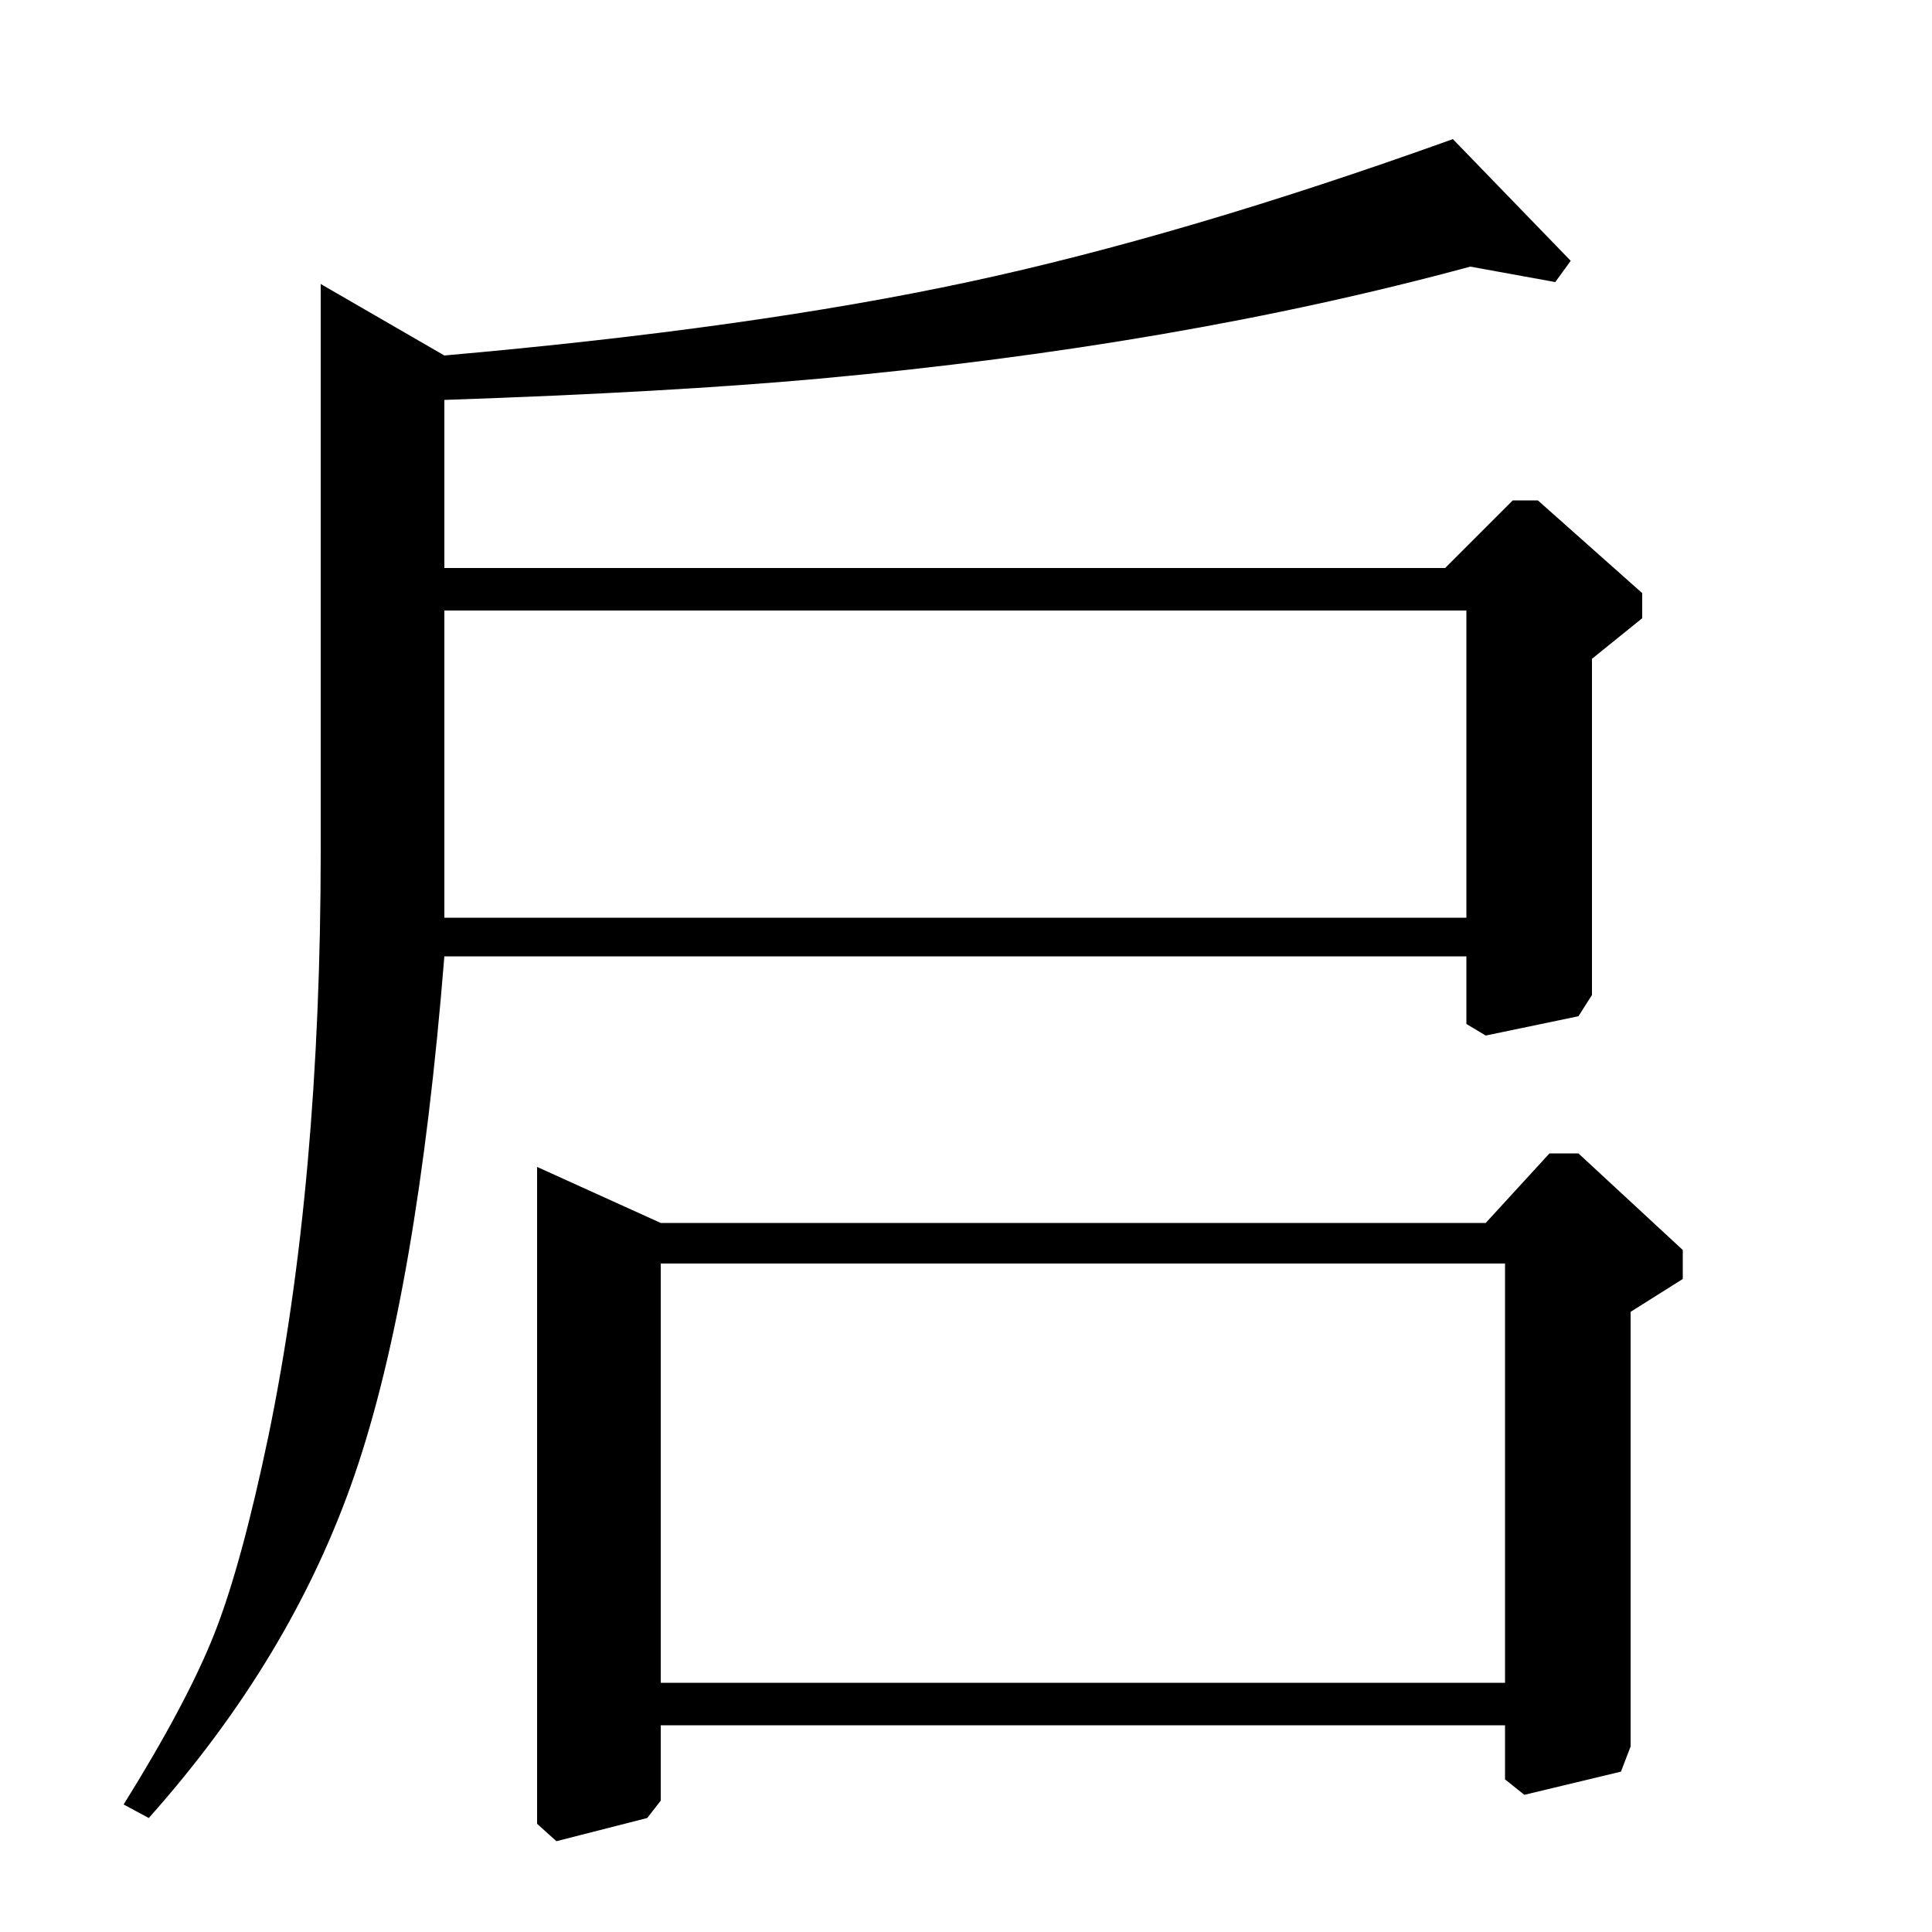 <?xml version="1.0" standalone="no"?>
<!DOCTYPE svg PUBLIC "-//W3C//DTD SVG 1.1//EN" "http://www.w3.org/Graphics/SVG/1.1/DTD/svg11.dtd" >
<svg xmlns="http://www.w3.org/2000/svg" xmlns:xlink="http://www.w3.org/1999/xlink" version="1.1" viewBox="0 -140 1000 1000">
  <g transform="matrix(1 0 0 -1 0 860)">
   <path fill="currentColor"
d="M230 706h518l35 35h13l54 -48v-13l-26 -21v-174l-7 -11l-48 -10l-10 6v35h-529q-14 -174 -46.5 -268.5t-106.5 -177.5l-13 7q33 53 47 88.5t28 102.5q27 131 27 303v293l64 -37q159 14 271 38t251 74l61 -63l-8 -11l-44 8q-151 -41 -337 -58q-77 -7 -194 -11v-87z
M278 396l64 -29h427l33 36h15l54 -50v-15l-27 -17v-225l-5 -13l-50 -12l-10 8v28h-437v-39l-7 -9l-47 -12l-10 9v340zM230 684v-159h529v159h-529zM342 346v-217h437v217h-437z" />
  </g>

</svg>
